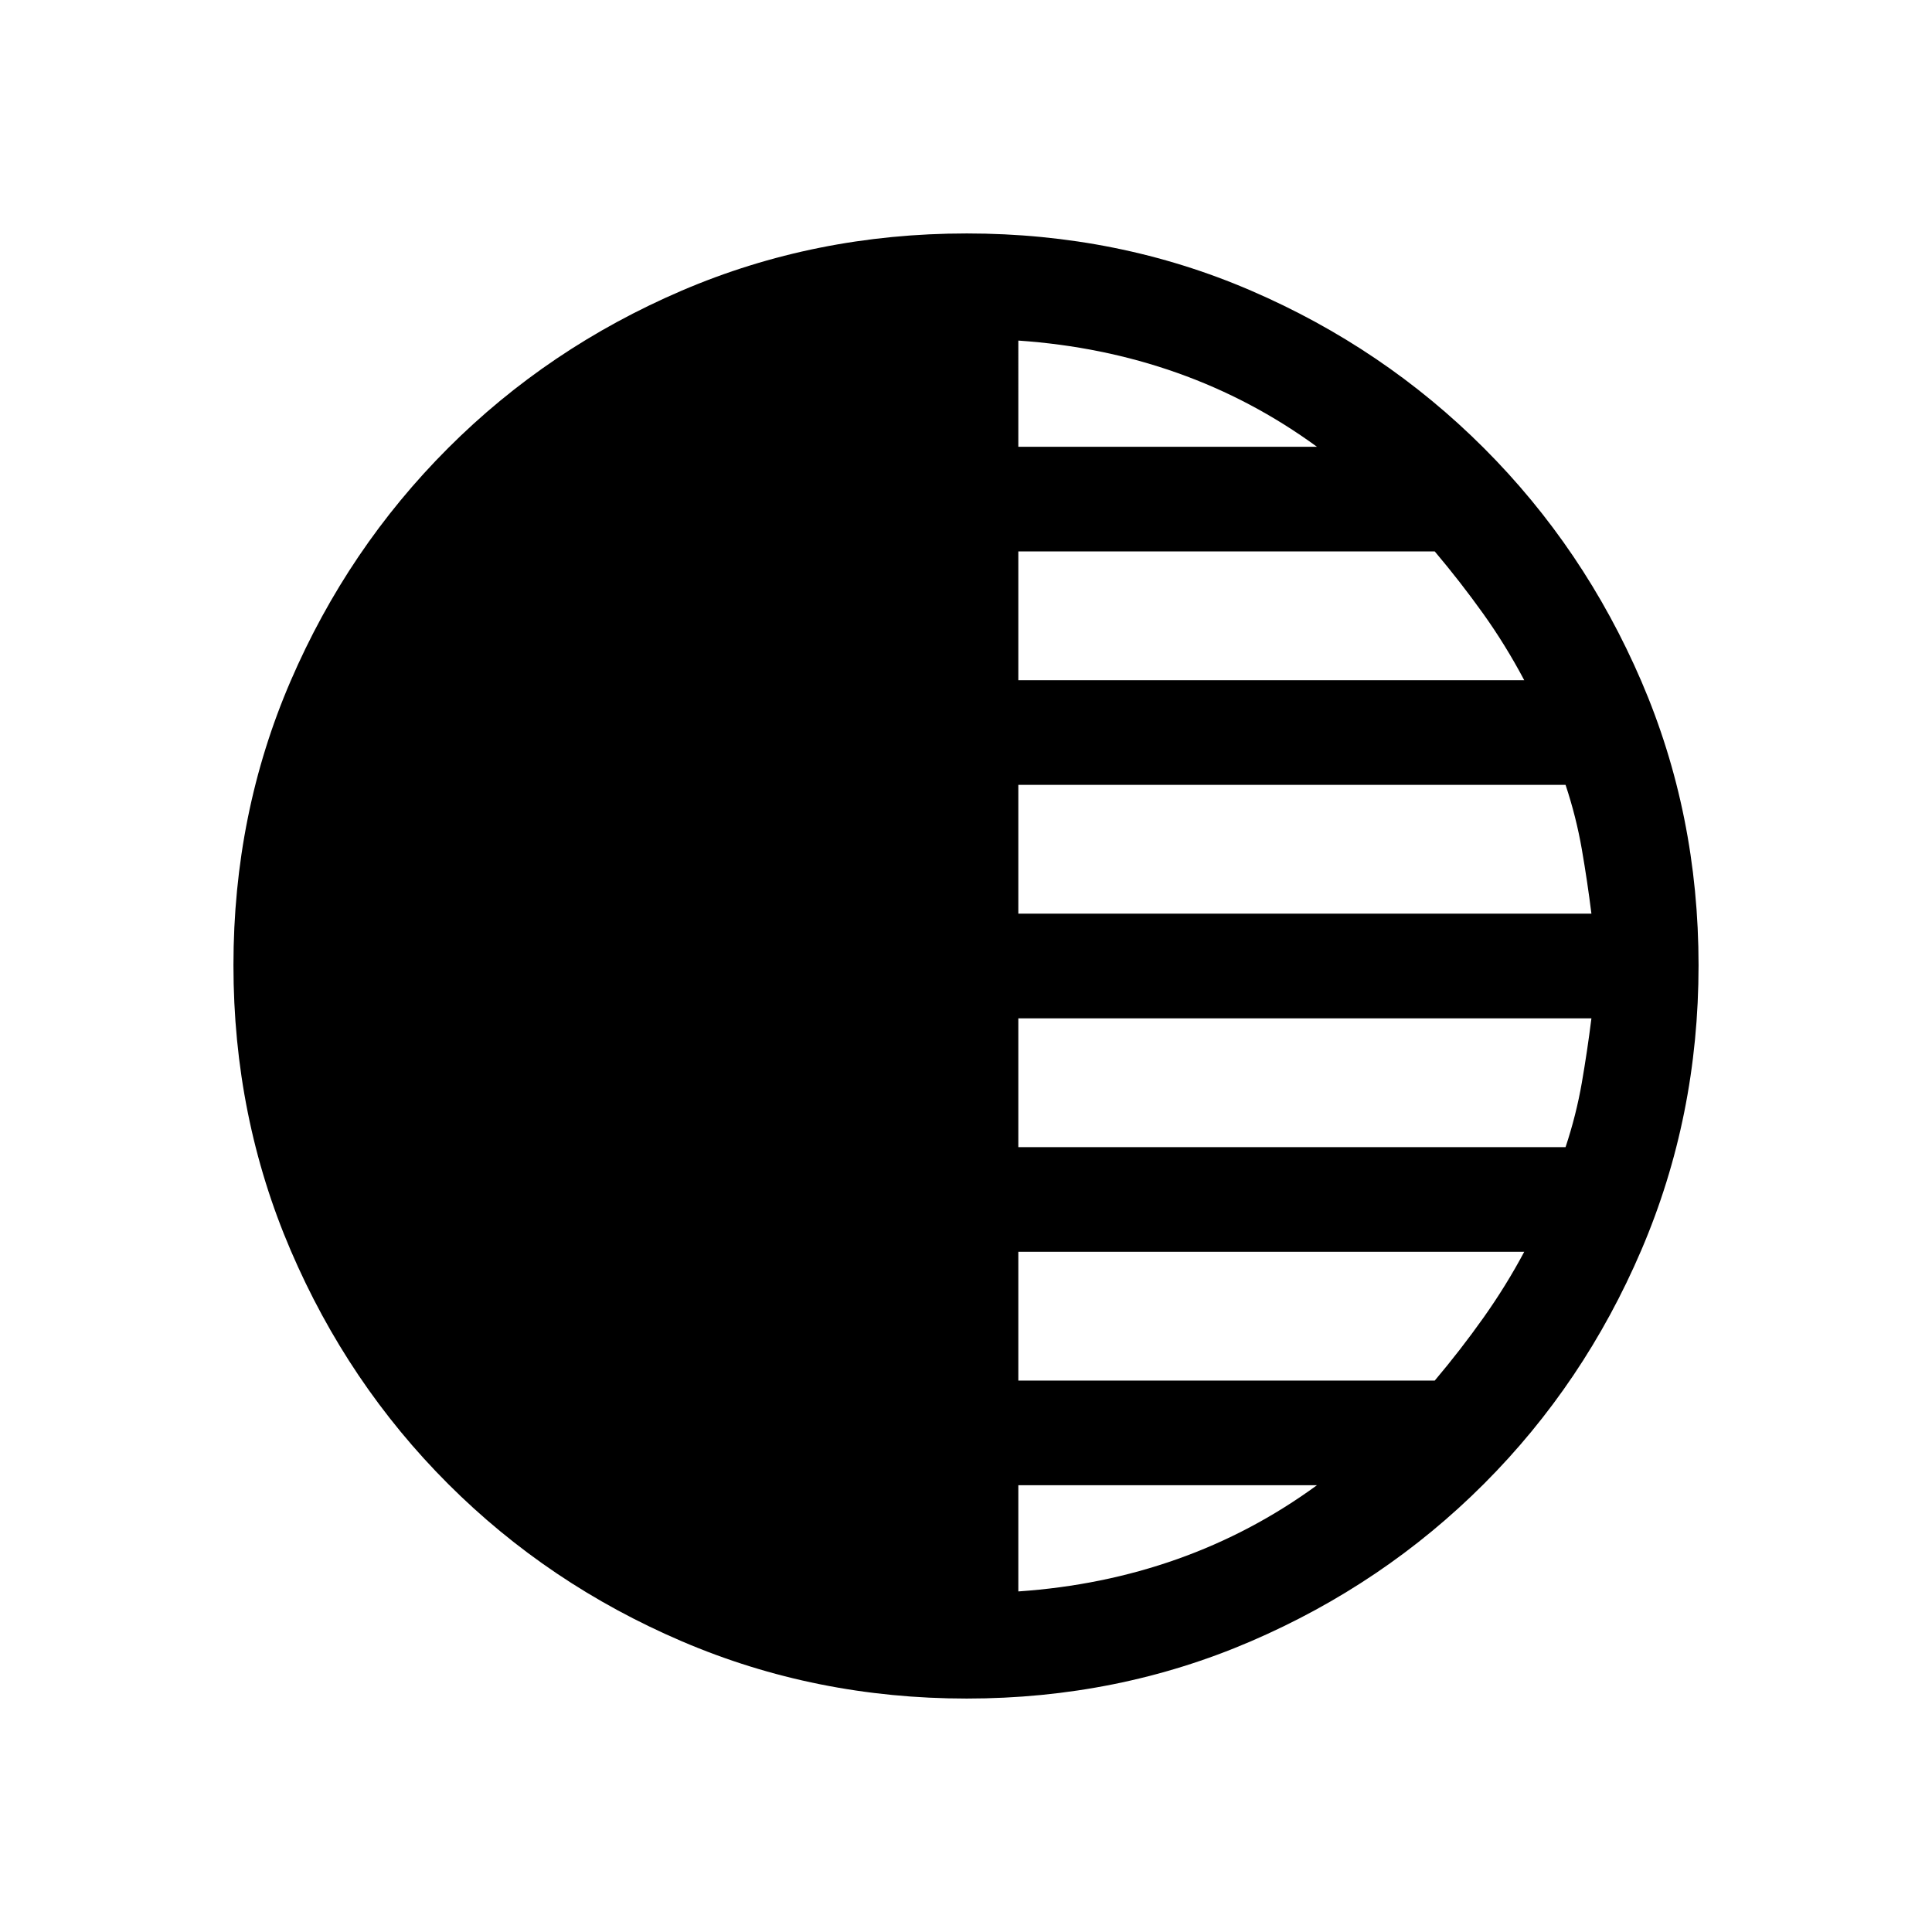 <svg xmlns="http://www.w3.org/2000/svg" height="20" viewBox="0 -960 960 960" width="20"><path d="M480.34-116q-75.11 0-141.48-28.42-66.37-28.42-116.18-78.21-49.81-49.79-78.25-116.09Q116-405.01 116-480.39q0-75.38 28.42-141.25t78.21-115.68q49.79-49.81 116.09-78.25Q405.01-844 480.39-844q75.38 0 141.25 28.42t115.68 78.21q49.81 49.79 78.25 115.85Q844-555.45 844-480.34q0 75.11-28.42 141.48-28.42 66.37-78.21 116.18-49.79 49.81-115.85 78.25Q555.45-116 480.34-116ZM506-169.23q41.69-2.85 78.92-16.04 37.23-13.19 69.47-36.73H506v52.77ZM506-274h206.92q12.85-15.23 24.2-31.23 11.34-16 20.27-32.77H506v64Zm0-116h271.92q5.31-16 8.08-32 2.77-16 4.77-32H506v64Zm0-116h284.77q-2-16-4.77-32-2.77-16-8.08-32H506v64Zm0-116h251.39q-9.26-17.48-20.44-33.12-11.18-15.65-24.03-30.88H506v64Zm0-116h148.39q-32.24-23.54-69.47-36.73-37.23-13.19-78.92-16.04V-738Z"/></svg>